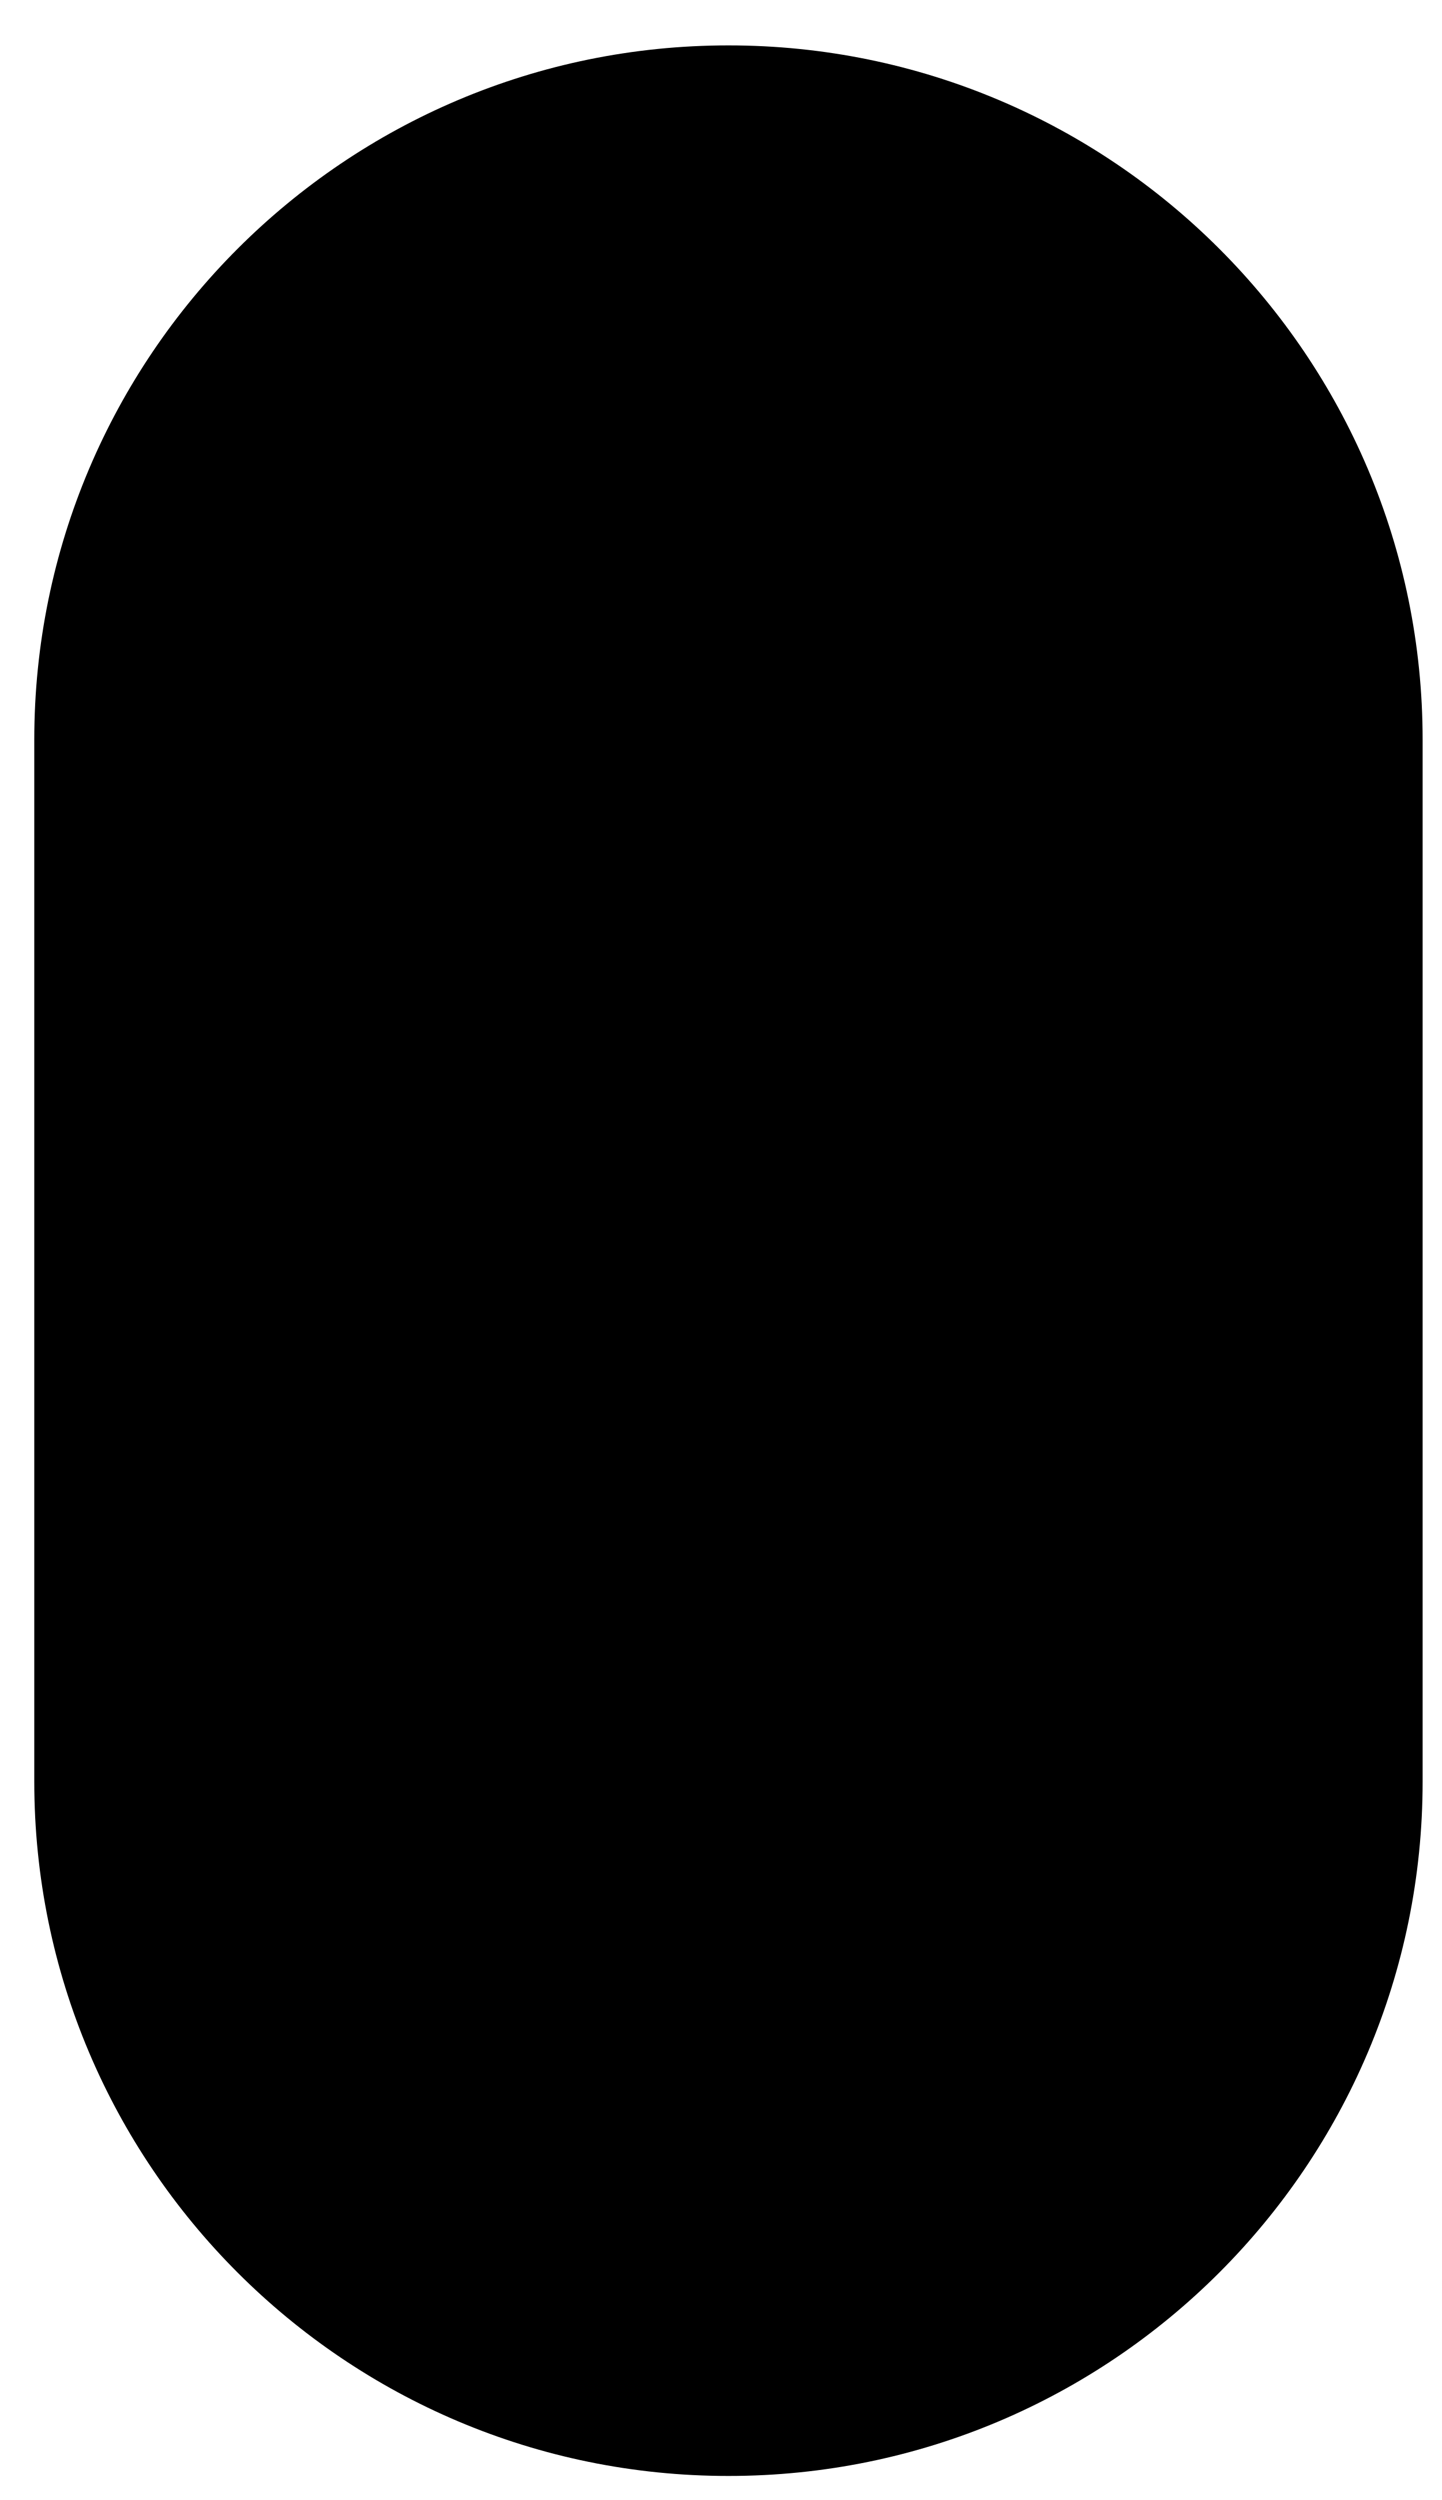 <svg width="30" height="52" viewBox="0 0 30 52" fill="none" xmlns="http://www.w3.org/2000/svg">
<path d="M29.597 15.387C29.597 7.41 23.131 0.944 15.155 0.944C7.179 0.944 0.713 7.41 0.713 15.387V37.053C0.713 45.03 7.179 51.496 15.155 51.496C23.131 51.496 29.597 45.03 29.597 37.053V15.387Z" fill="black"/>
</svg>
